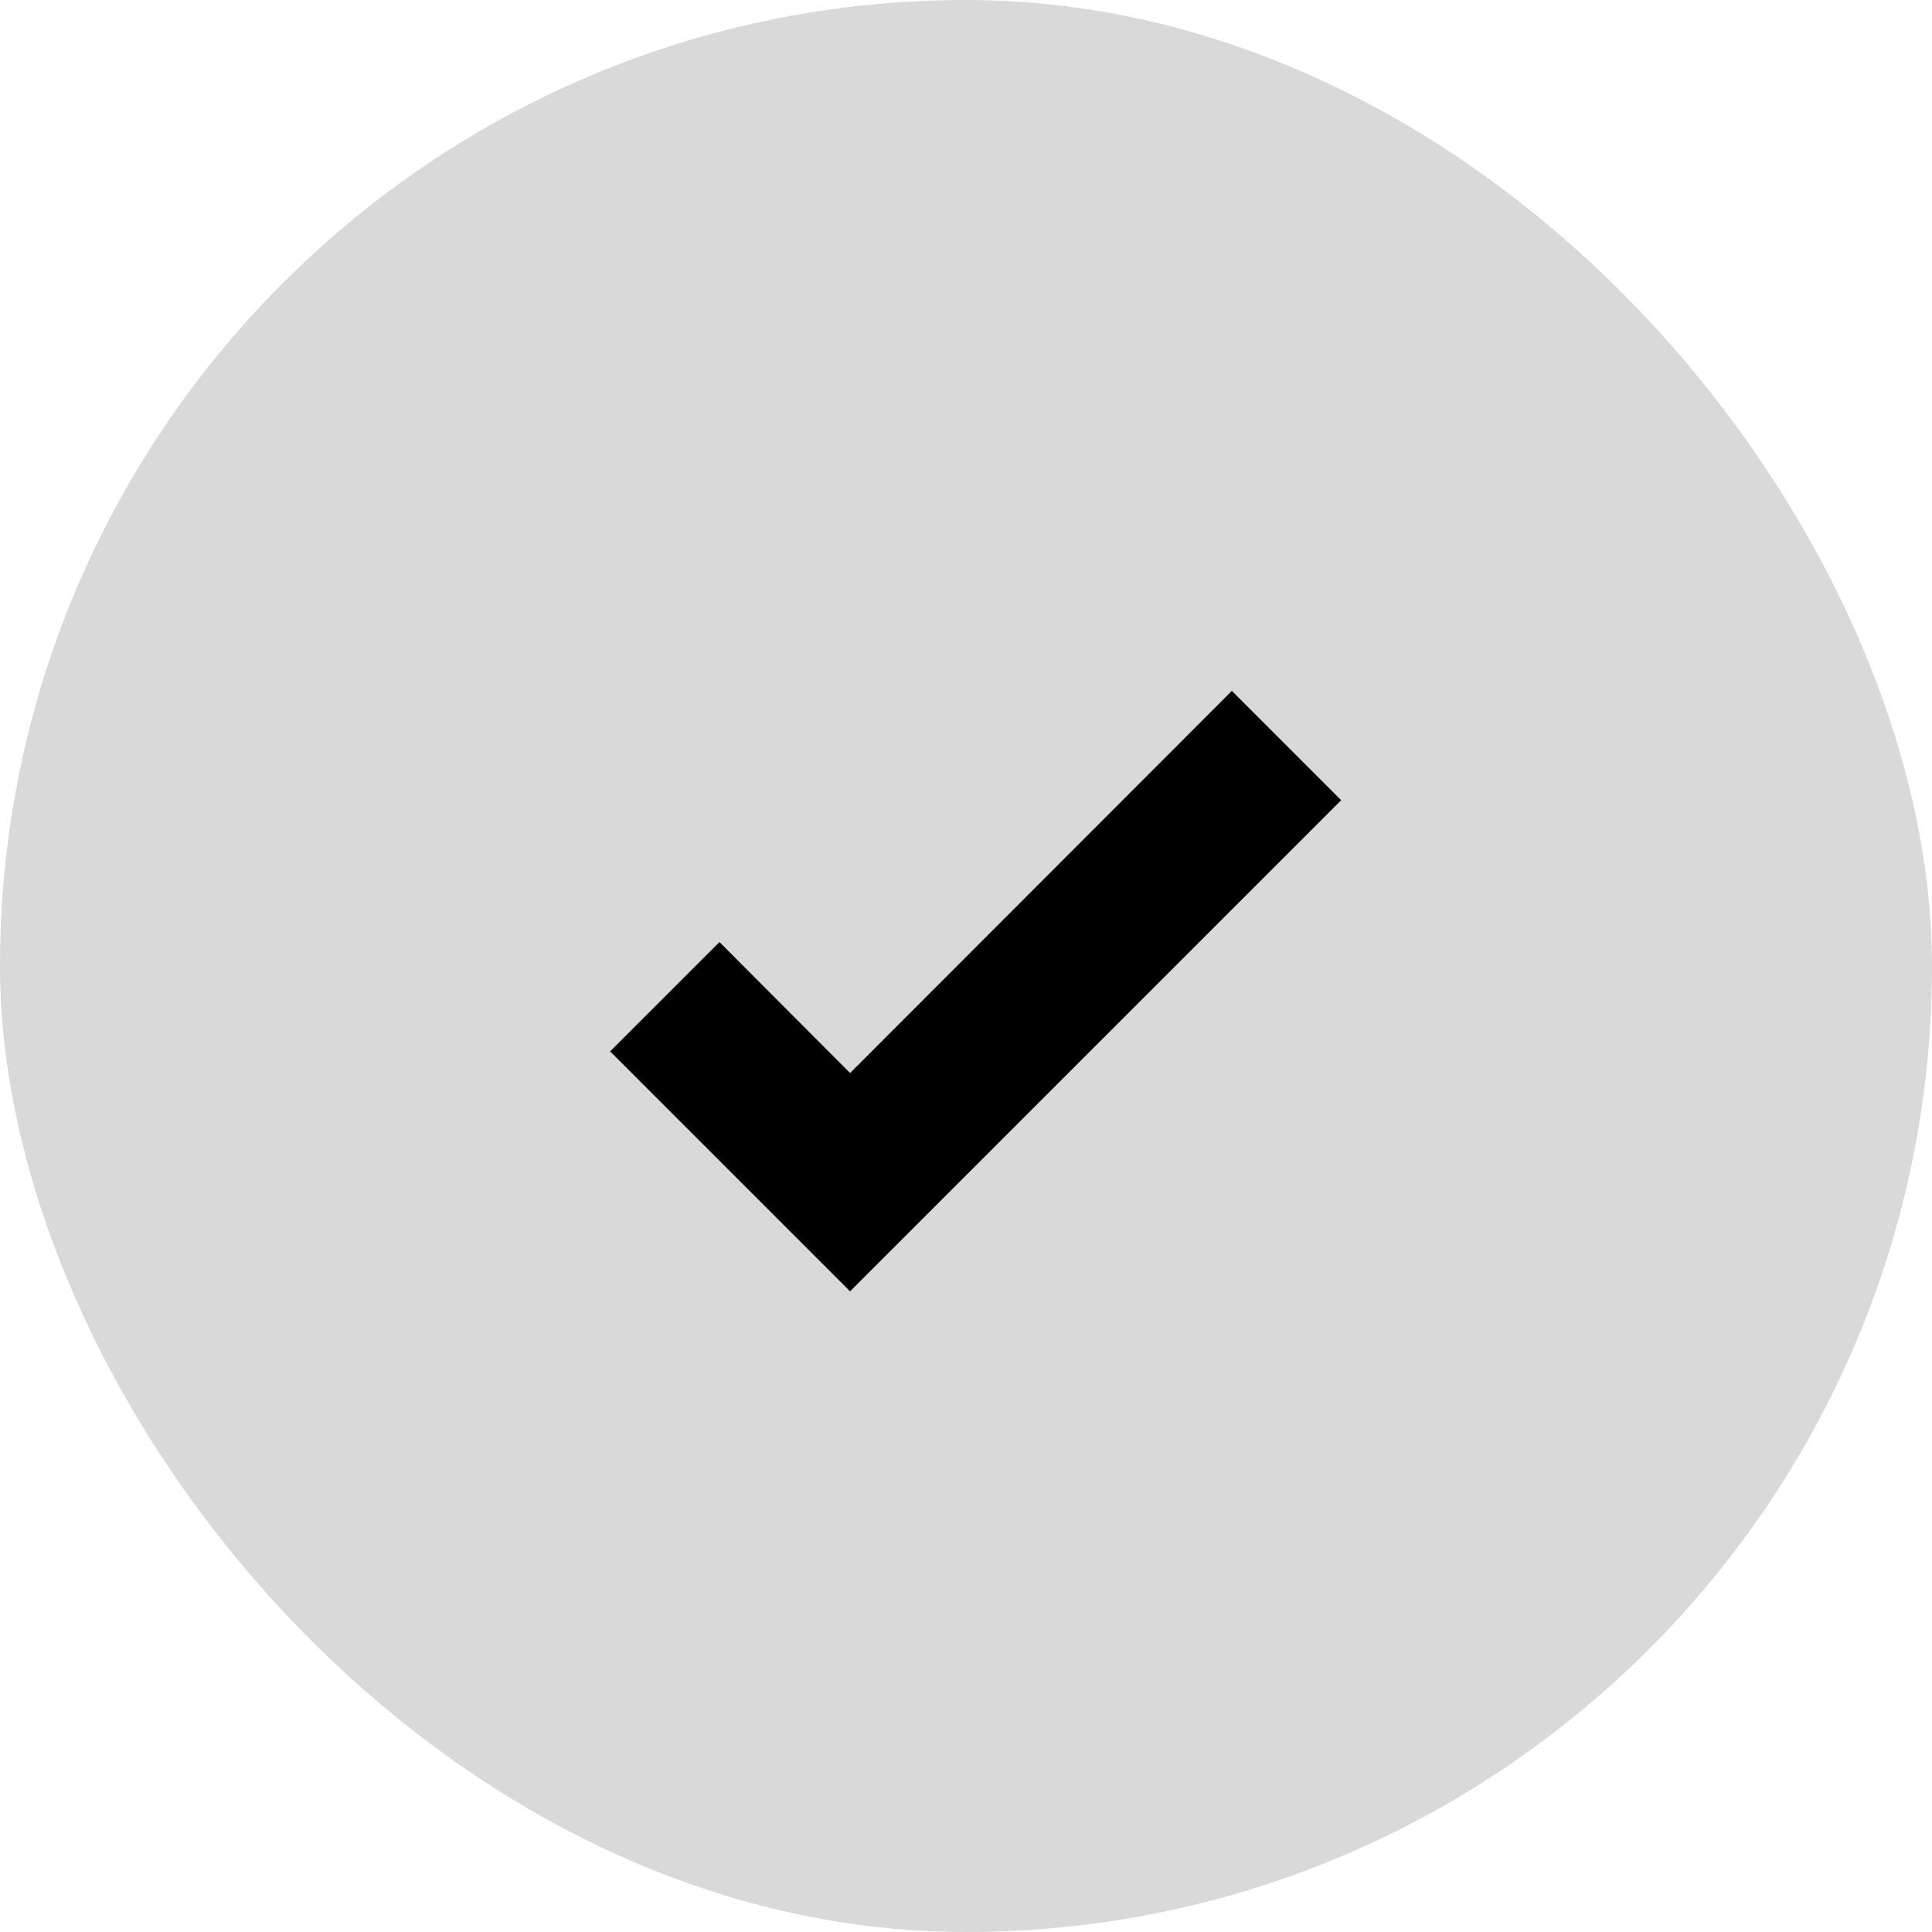 <svg width="50" height="50" viewBox="0 0 50 50" fill="none" xmlns="http://www.w3.org/2000/svg">
<rect width="50" height="50" rx="25" fill="#D9D9D9"/>
<path d="M22 33.42L15.79 27.21L18.62 24.38L22 27.77L31.88 17.88L34.71 20.71L22 33.42Z" fill="black"/>
</svg>
